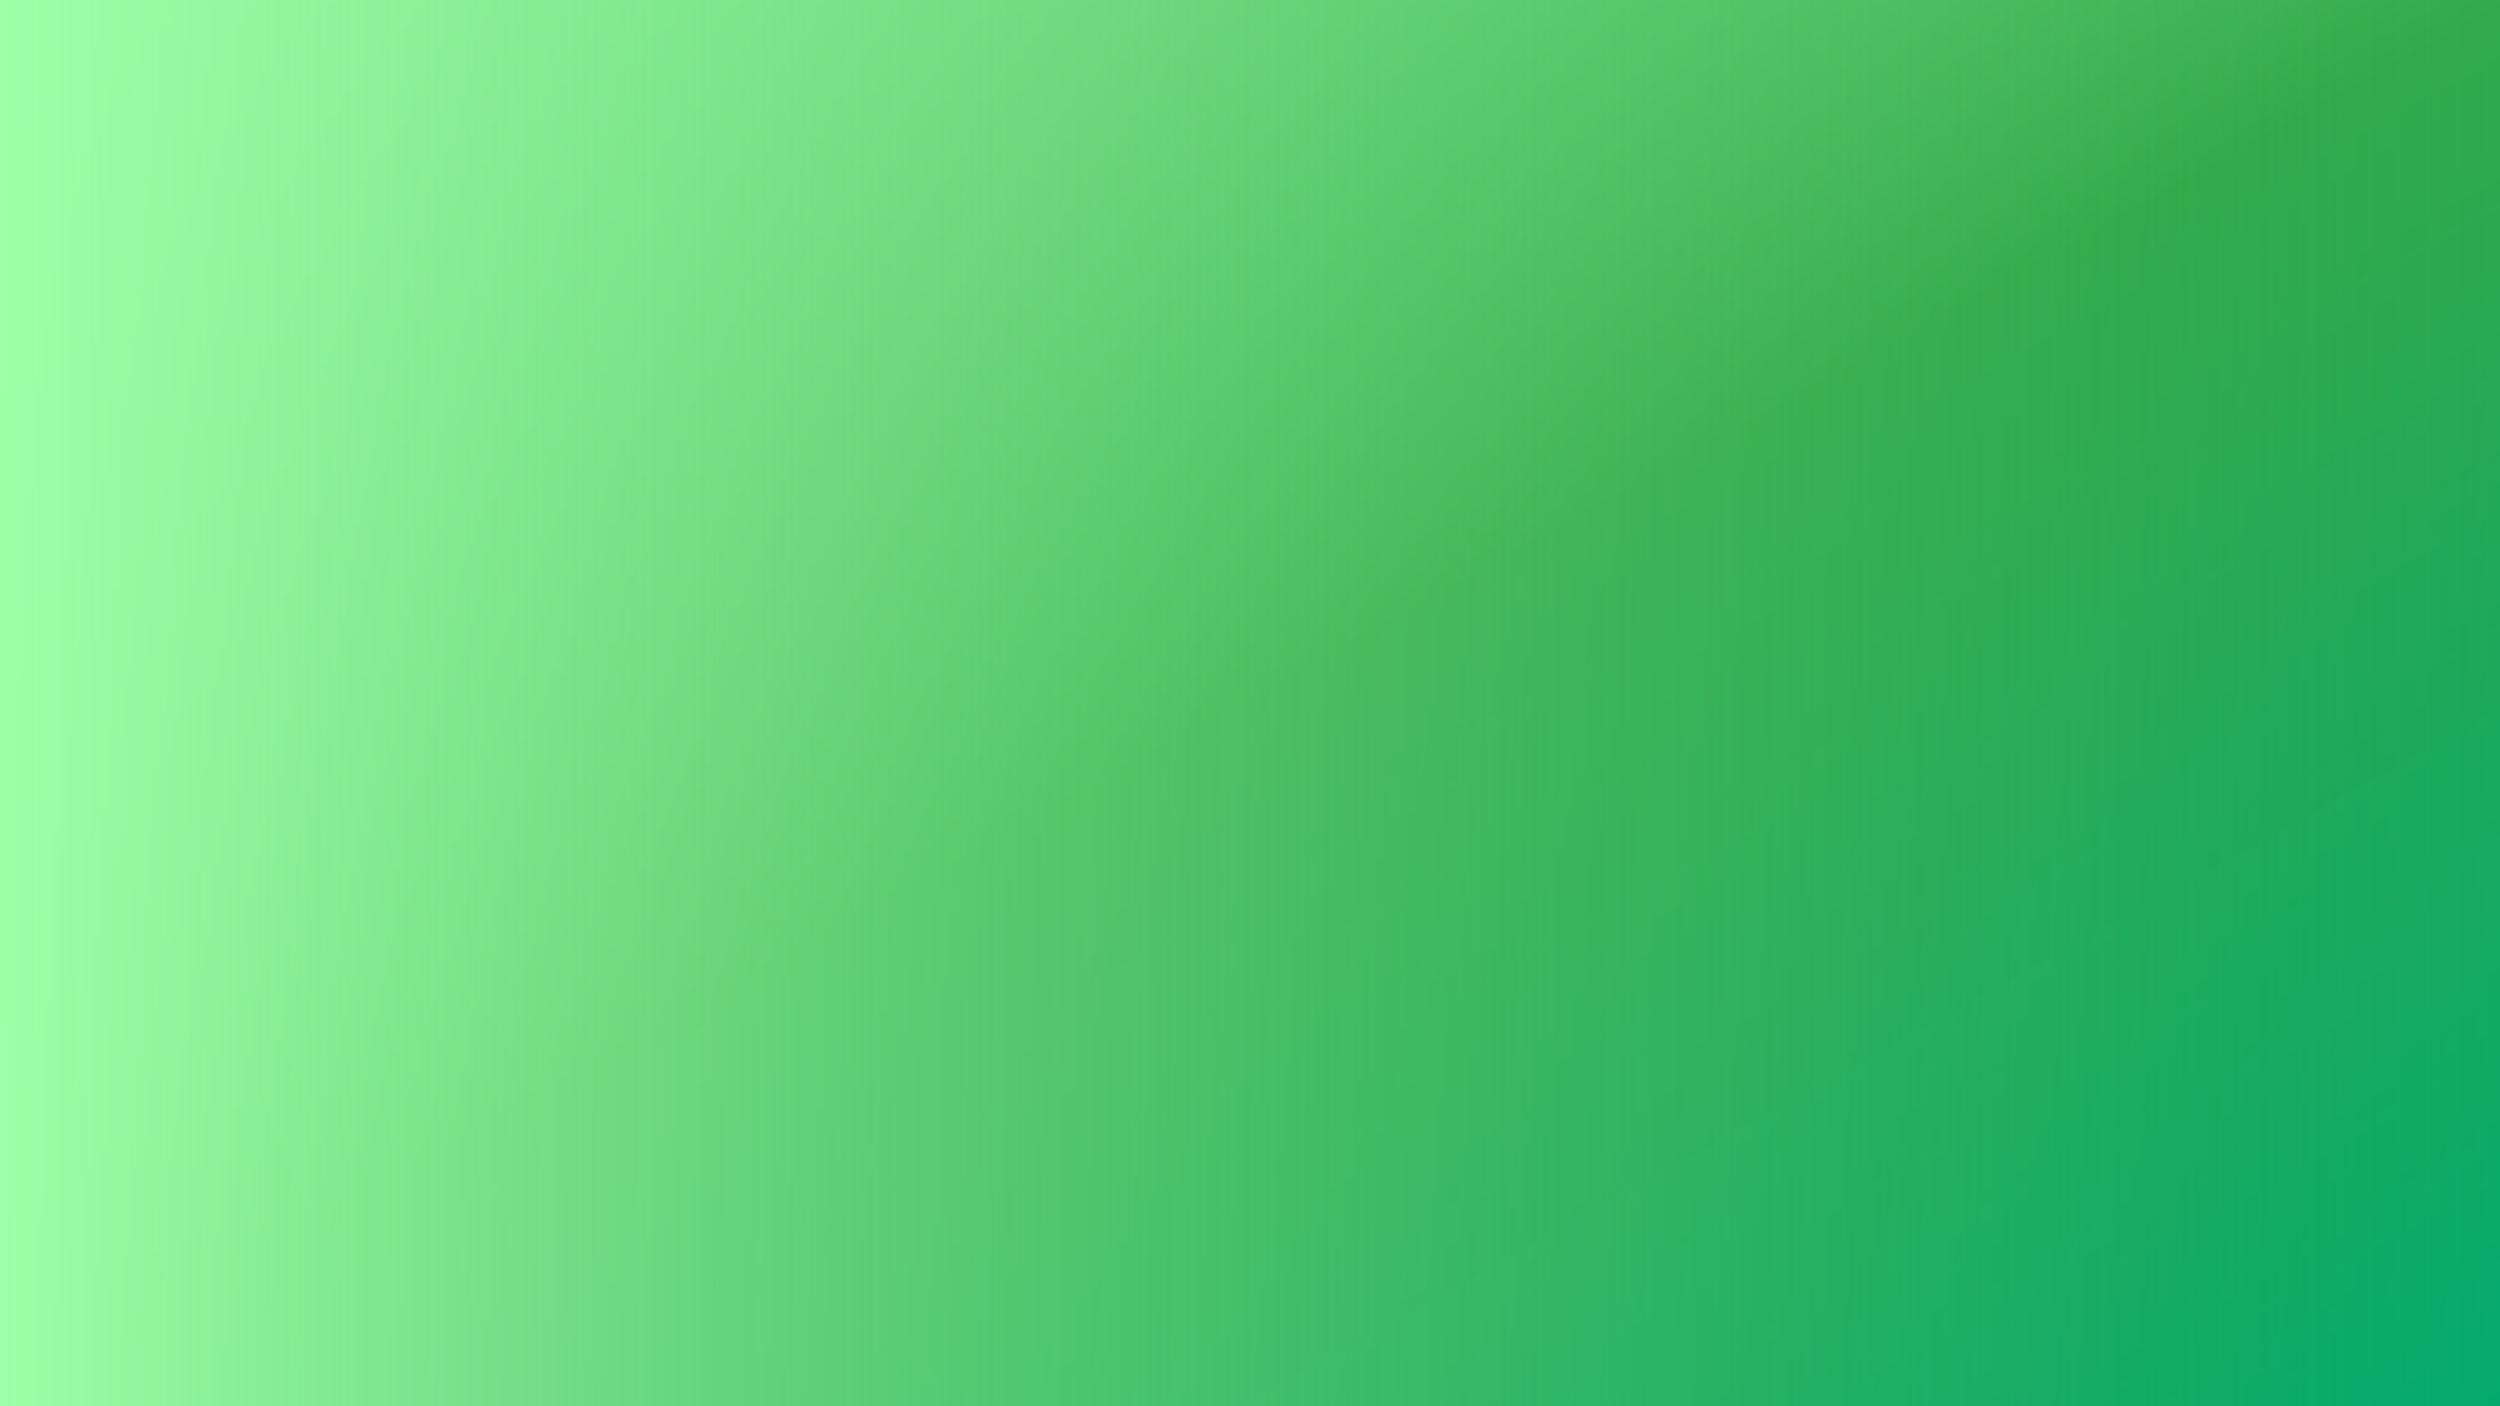 <svg xmlns="http://www.w3.org/2000/svg" viewBox="0 0 1920 1080">
   <defs>
      <linearGradient id='a' gradientUnits='objectBoundingBox' x1='0' y1='0' x2='1' y2='1'>
         <stop offset='0' stop-color='#9EFFA9'>
            <animate attributeName="stop-color"
               values="#9EFFA9;#32A94C;#4CC366;#B9F0B8;#9DF0AC;#95EFCE;#04AA6D;#9EFFA9;" dur="20s" repeatCount="indefinite">
            </animate>
         </stop>
         <stop offset='.5' stop-color='#32A94C'>
            <animate attributeName="stop-color"
               values="#32A94C;#4CC366;#B9F0B8;#9DF0AC;#95EFCE;#04AA6D;#9EFFA9;#32A94C;" dur="20s" repeatCount="indefinite">
            </animate>
         </stop>
         <stop offset='1' stop-color='#04AA6D'>
            <animate attributeName="stop-color"
               values="#B9F0B8;#9DF0AC;#95EFCE;#9EFFA9;#04AA6D;#32A94C;#4CC366;#B9F0B8;" dur="20s" repeatCount="indefinite">
            </animate>
         </stop>
         <animateTransform attributeName="gradientTransform" type="rotate" from="0 .5 .5" to="360 .5 .5"
            dur="20s" repeatCount="indefinite" />
      </linearGradient>
      <linearGradient id='b' gradientUnits='objectBoundingBox' x1='0' y1='1' x2='1' y2='1'>
         <stop offset='0' stop-color='#9EFFA9'>
            <animate attributeName="stop-color"
               values="#9EFFA9;#32A94C;#4CC366;#B9F0B8;#9DF0AC;#95EFCE;#04AA6D;#9EFFA9;" dur="20s" repeatCount="indefinite">
            </animate>
         </stop>
         <stop offset='1' stop-color='#32A94C' stop-opacity="0">
            <animate attributeName="stop-color"
               values="#32A94C;#4CC366;#B9F0B8;#9DF0AC;#95EFCE;#04AA6D;#9EFFA9;#32A94C;" dur="20s" repeatCount="indefinite">
            </animate>
         </stop>
         <animateTransform attributeName="gradientTransform" type="rotate" values="360 .5 .5;0 .5 .5" class="ignore"
            dur="10s" repeatCount="indefinite" />
      </linearGradient>
   </defs>
   <rect fill='url(#a)' width='100%' height='100%' />
   <rect fill='url(#b)' width='100%' height='100%' />
</svg>